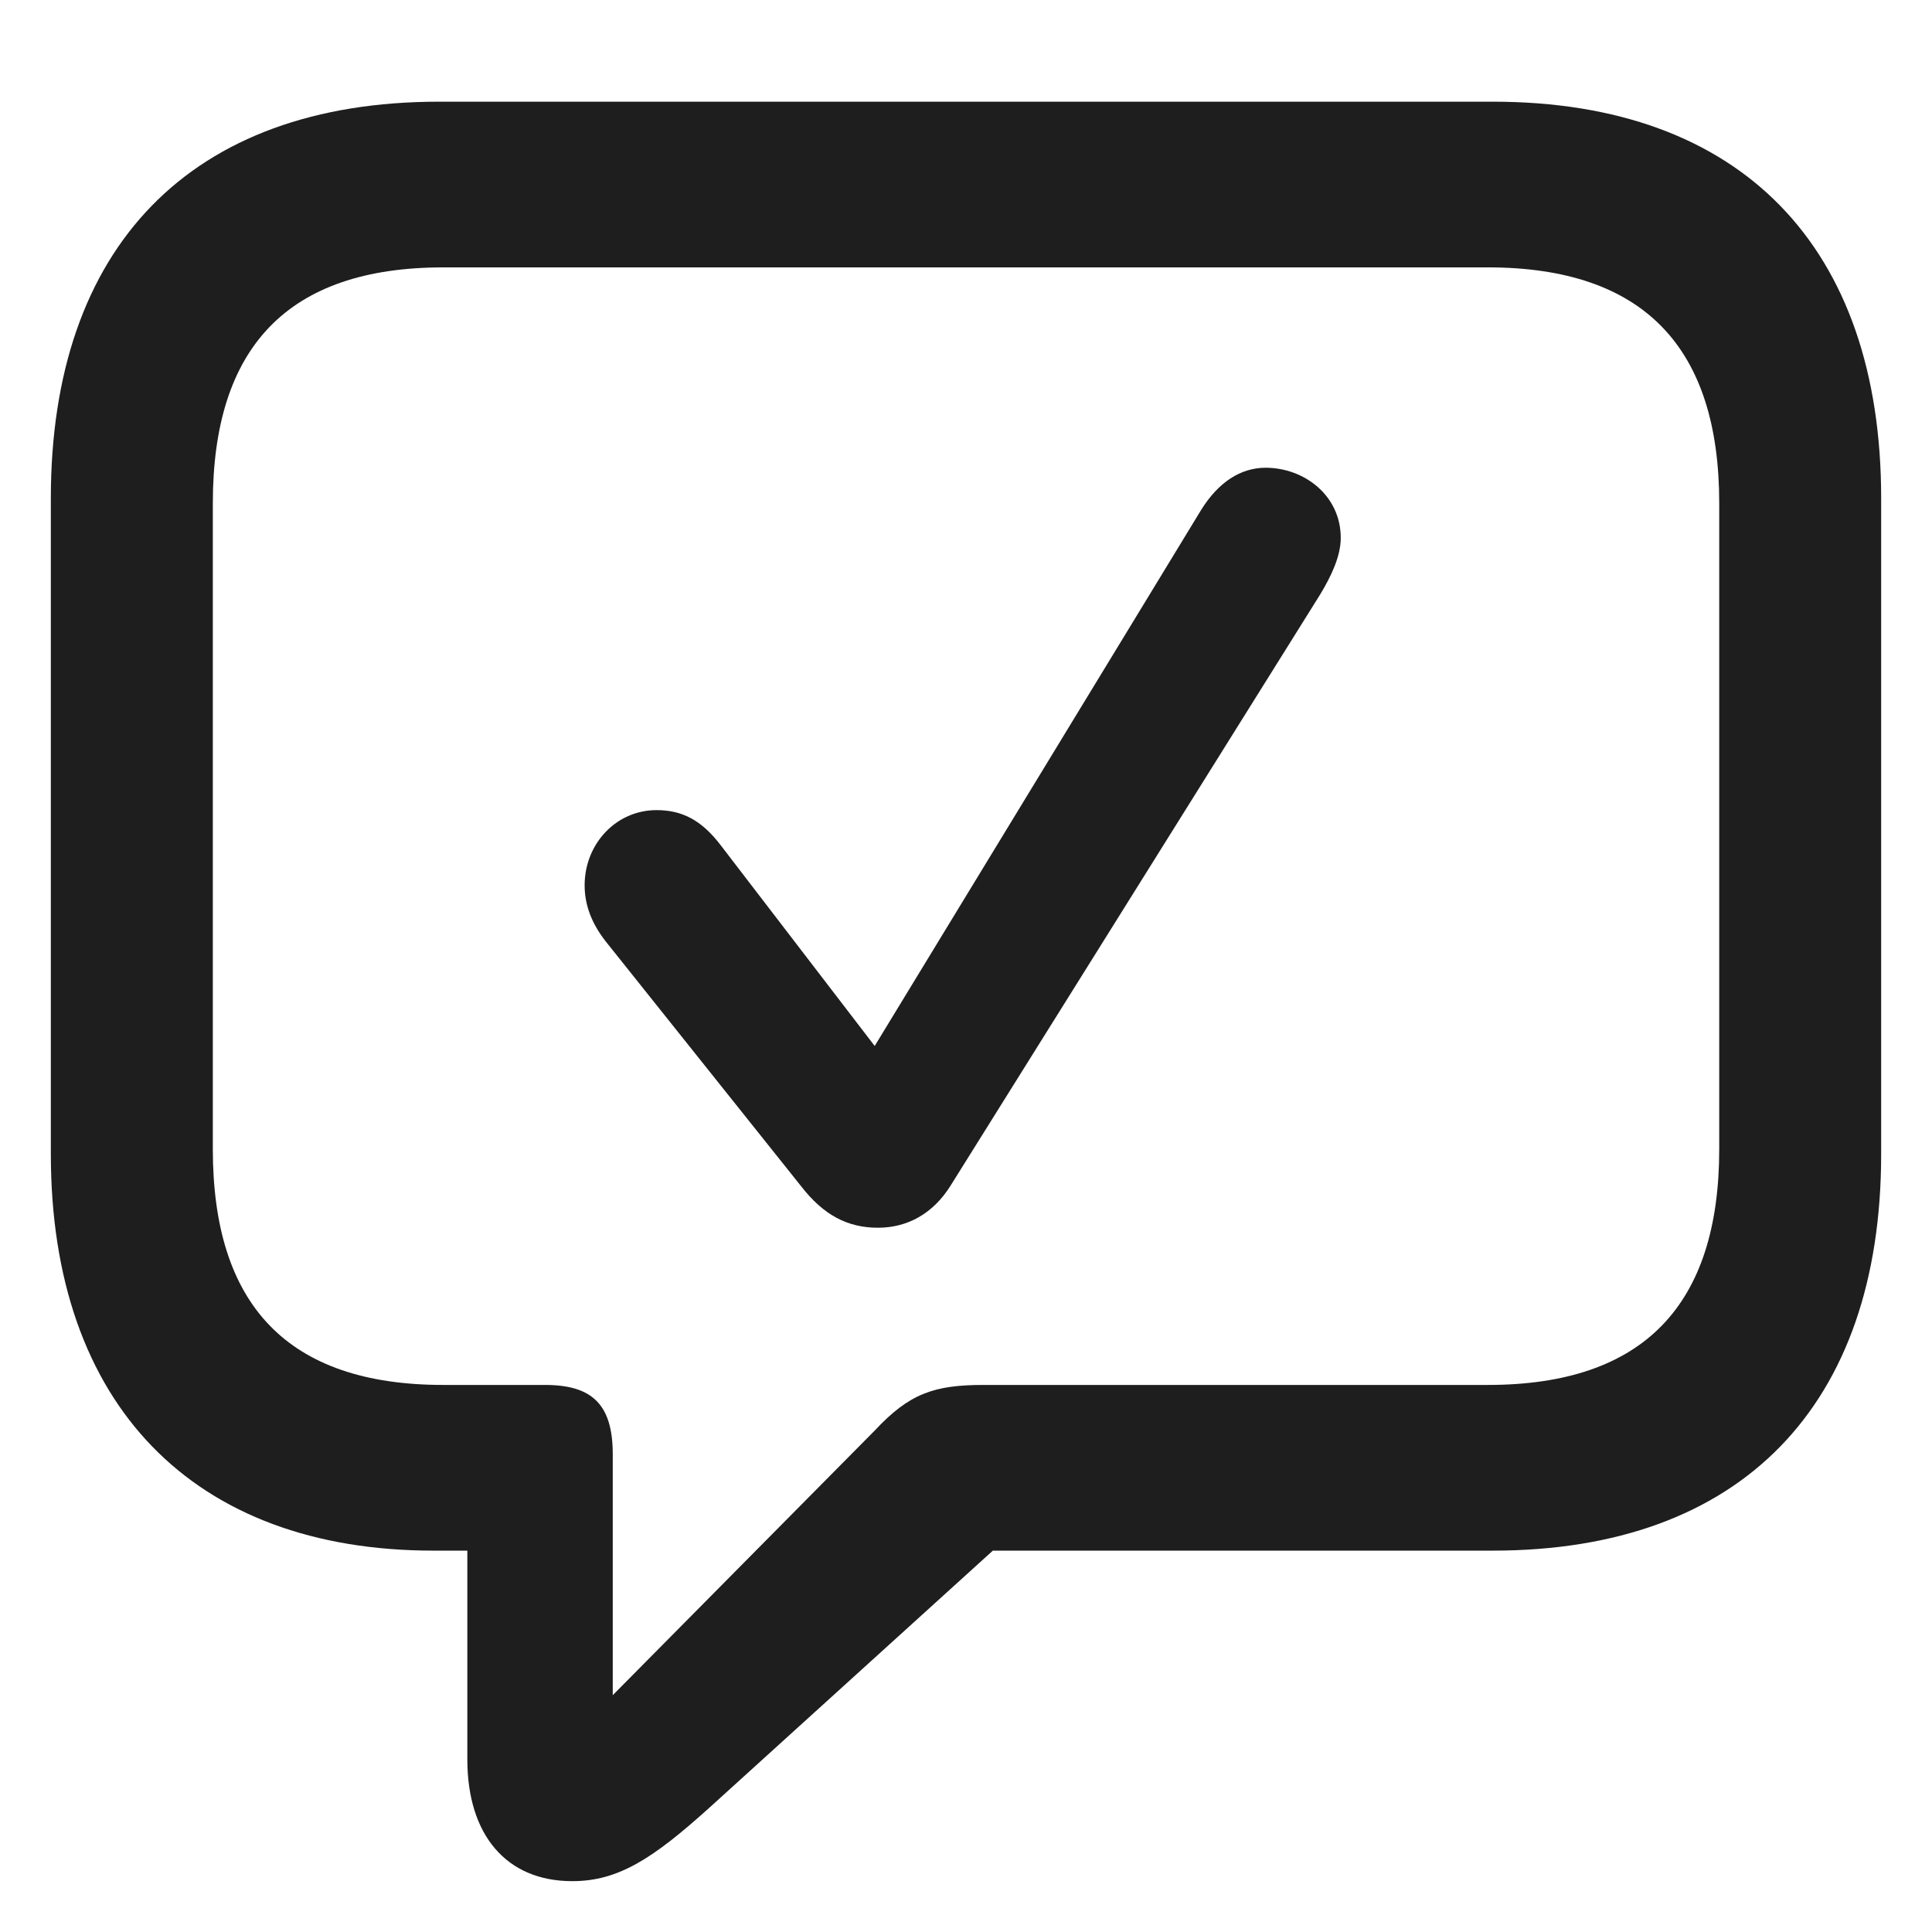 <svg width="38" height="38" viewBox="0 0 38 38" fill="none" xmlns="http://www.w3.org/2000/svg">
<path d="M11.256 37C12.166 37 12.848 36.551 13.954 35.554L19.528 30.499H29.361C34.253 30.499 37 27.639 37 22.701V9.798C37 4.86 34.253 2 29.361 2H8.639C3.747 2 1 4.86 1 9.798V22.701C1 27.639 3.812 30.499 8.525 30.499H9.192V34.606C9.192 36.086 9.955 37 11.256 37ZM12.052 33.342V28.604C12.052 27.622 11.646 27.24 10.719 27.24H8.72C5.648 27.24 4.186 25.66 4.186 22.601V9.898C4.186 6.839 5.648 5.259 8.72 5.259H29.264C32.336 5.259 33.815 6.839 33.815 9.898V22.601C33.815 25.66 32.336 27.24 29.264 27.24H19.35C18.374 27.24 17.887 27.406 17.204 28.138L12.052 33.342ZM17.269 24.148C17.854 24.148 18.358 23.865 18.699 23.316L25.965 11.694C26.176 11.345 26.371 10.946 26.371 10.58C26.371 9.748 25.656 9.2 24.892 9.2C24.404 9.2 23.965 9.482 23.624 10.031L17.204 20.573L14.181 16.632C13.791 16.117 13.401 15.934 12.913 15.934C12.117 15.934 11.499 16.599 11.499 17.413C11.499 17.813 11.646 18.178 11.922 18.527L15.758 23.333C16.197 23.898 16.668 24.148 17.269 24.148Z" fill="#1E1E1E"/>
</svg>
